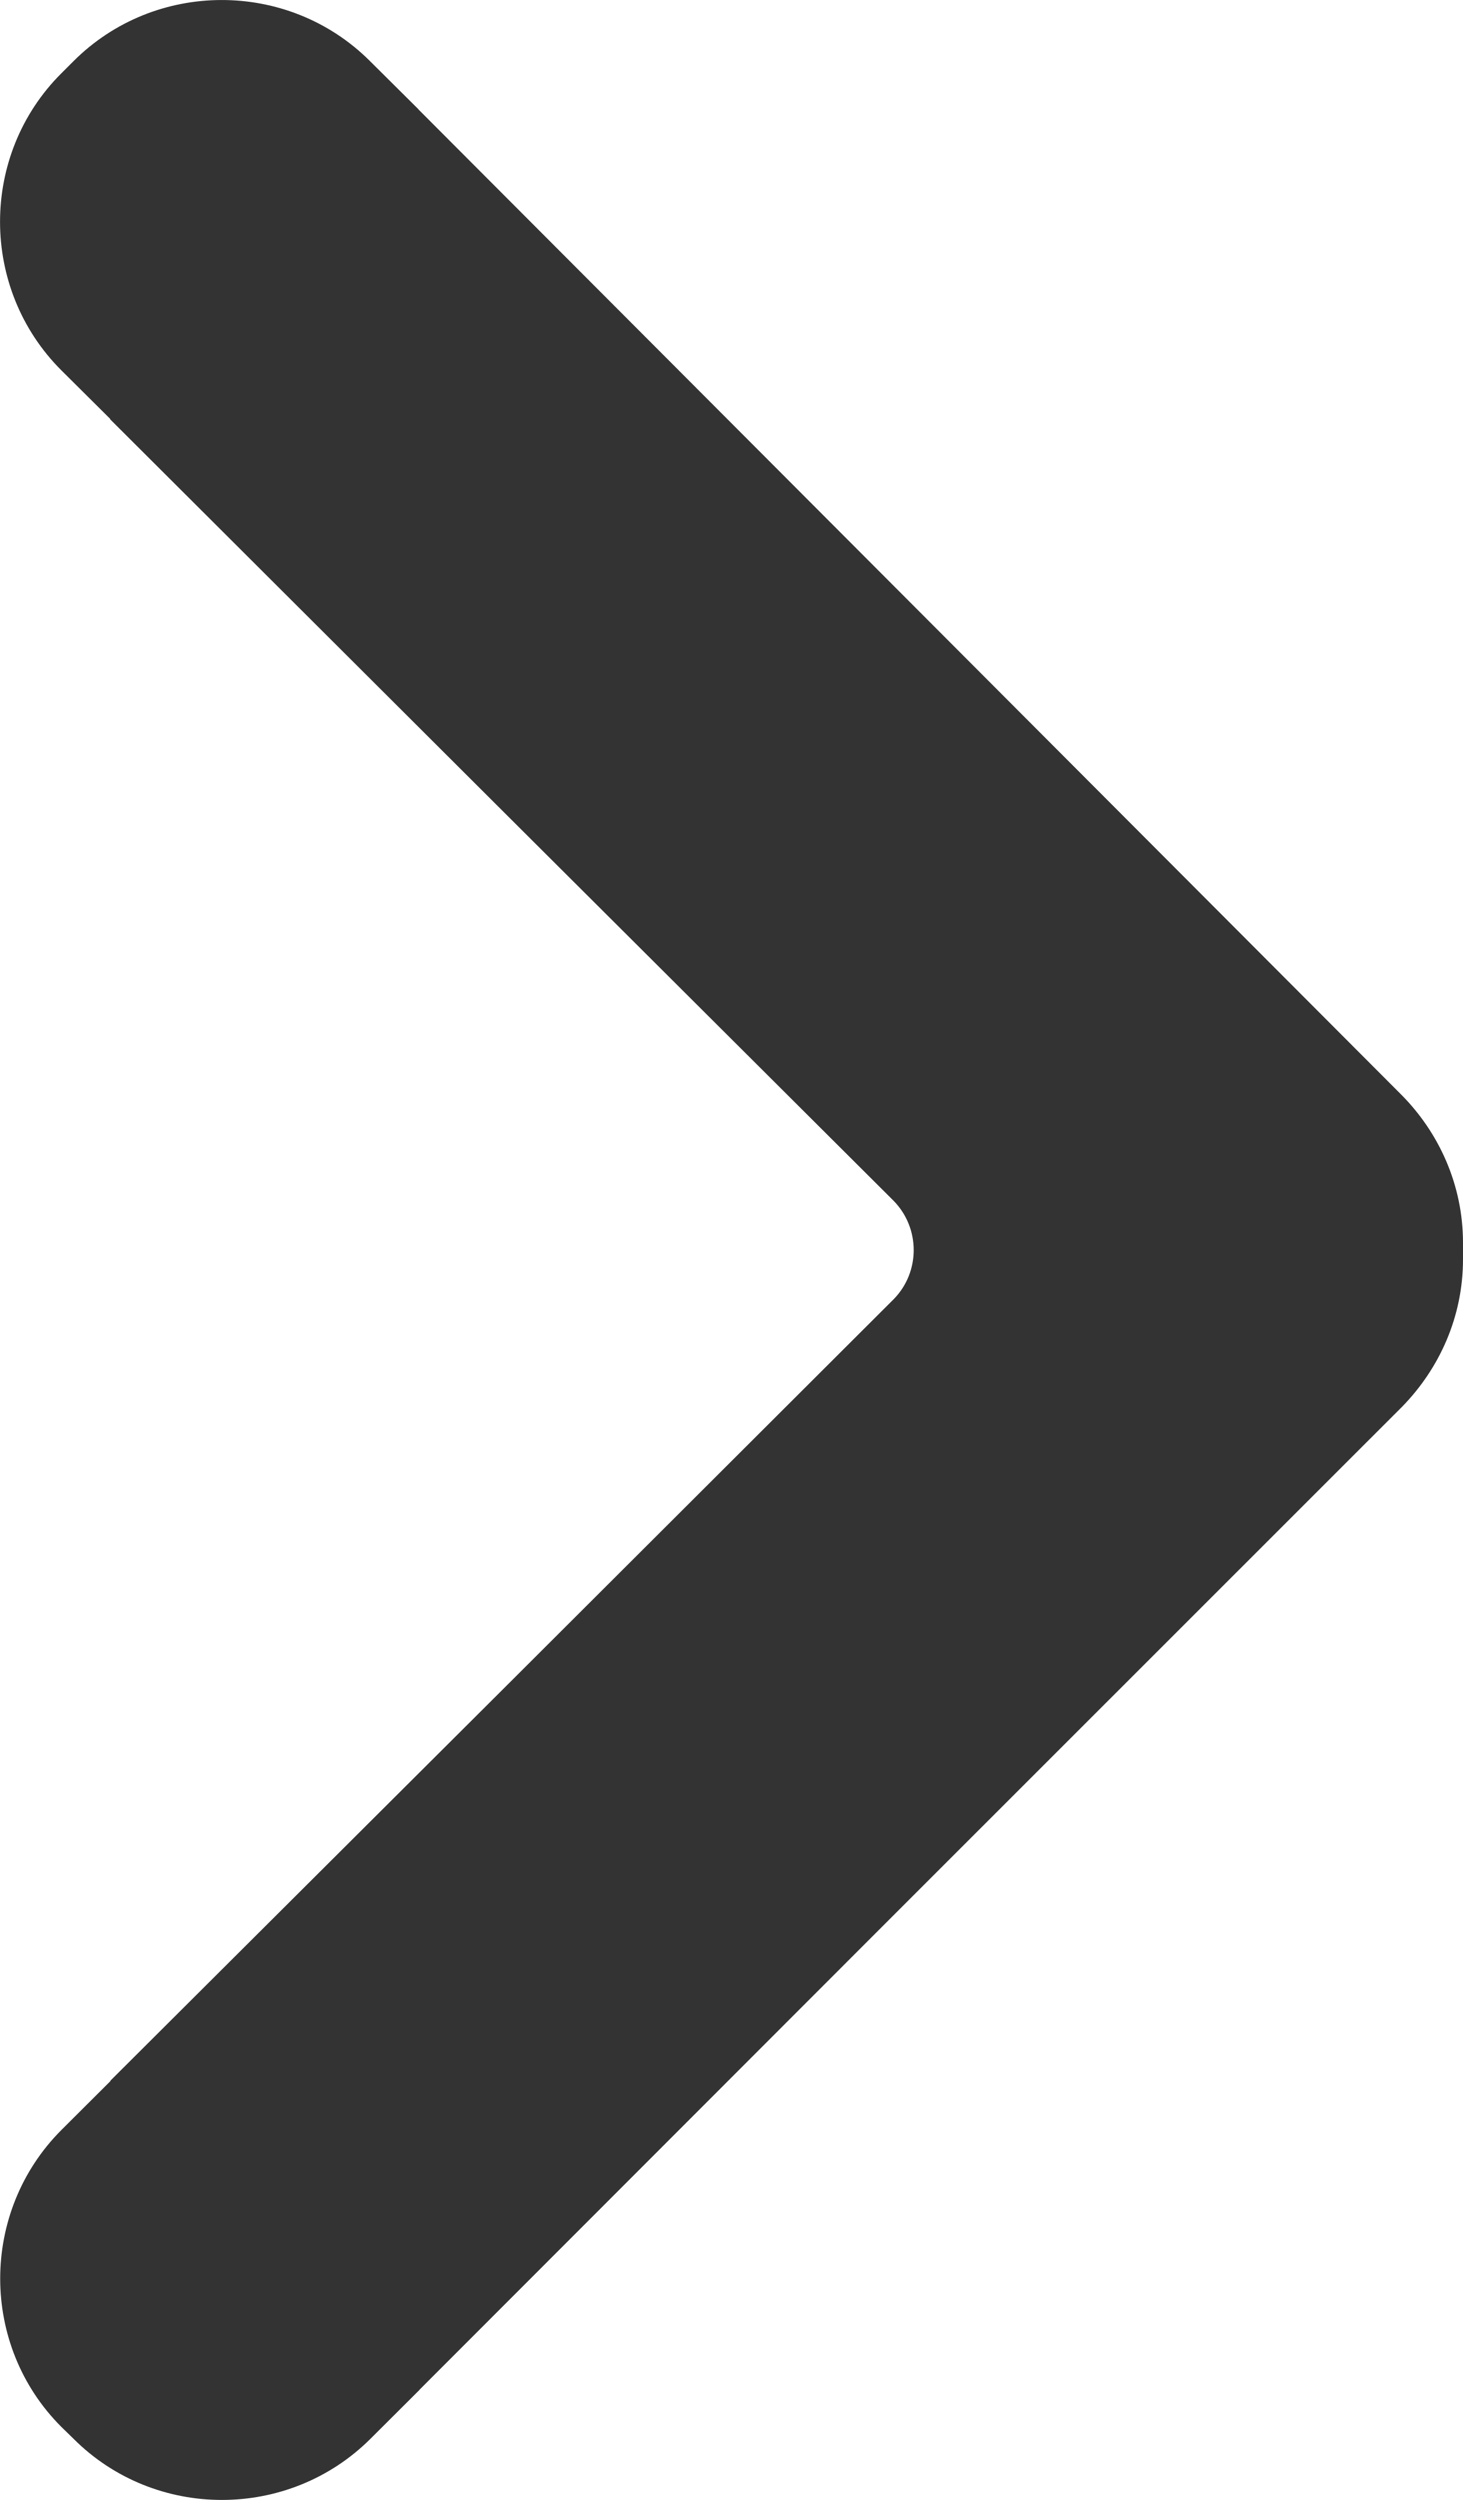 <?xml version="1.0" encoding="utf-8"?>
<!-- Generator: Adobe Illustrator 14.0.0, SVG Export Plug-In . SVG Version: 6.00 Build 43363)  -->
<!DOCTYPE svg PUBLIC "-//W3C//DTD SVG 1.1//EN" "http://www.w3.org/Graphics/SVG/1.1/DTD/svg11.dtd">
<svg version="1.1" id="Laag_1" xmlns="http://www.w3.org/2000/svg" xmlns:xlink="http://www.w3.org/1999/xlink" x="0px" y="0px"
	 width="9.463px" height="16.168px" viewBox="0 0 9.463 16.168" enable-background="new 0 0 9.463 16.168" xml:space="preserve">
<path fill-rule="evenodd" clip-rule="evenodd" fill="#333333" d="M9.463,8.144V8.036c0-0.374-0.156-0.714-0.402-0.96L2.709,0.71
	C2.708,0.708,2.706,0.707,2.706,0.706L2.389,0.391C1.862-0.131,1.002-0.131,0.475,0.396L0.397,0.474
	c-0.529,0.527-0.529,1.393,0,1.921l0.315,0.313C0.713,2.71,0.713,2.714,0.715,2.714l2.531,2.525l2.535,2.527
	c0.172,0.177,0.172,0.459,0,0.635L3.247,10.93l-2.531,2.523c-0.002,0.002-0.002,0.006-0.003,0.006l-0.315,0.314
	c-0.529,0.529-0.529,1.395,0,1.922l0.078,0.076c0.527,0.527,1.391,0.527,1.92,0l0.317-0.316l0.001-0.002l3.018-3.02l3.338-3.337
	C9.311,8.849,9.463,8.515,9.463,8.144z"/>
</svg>
